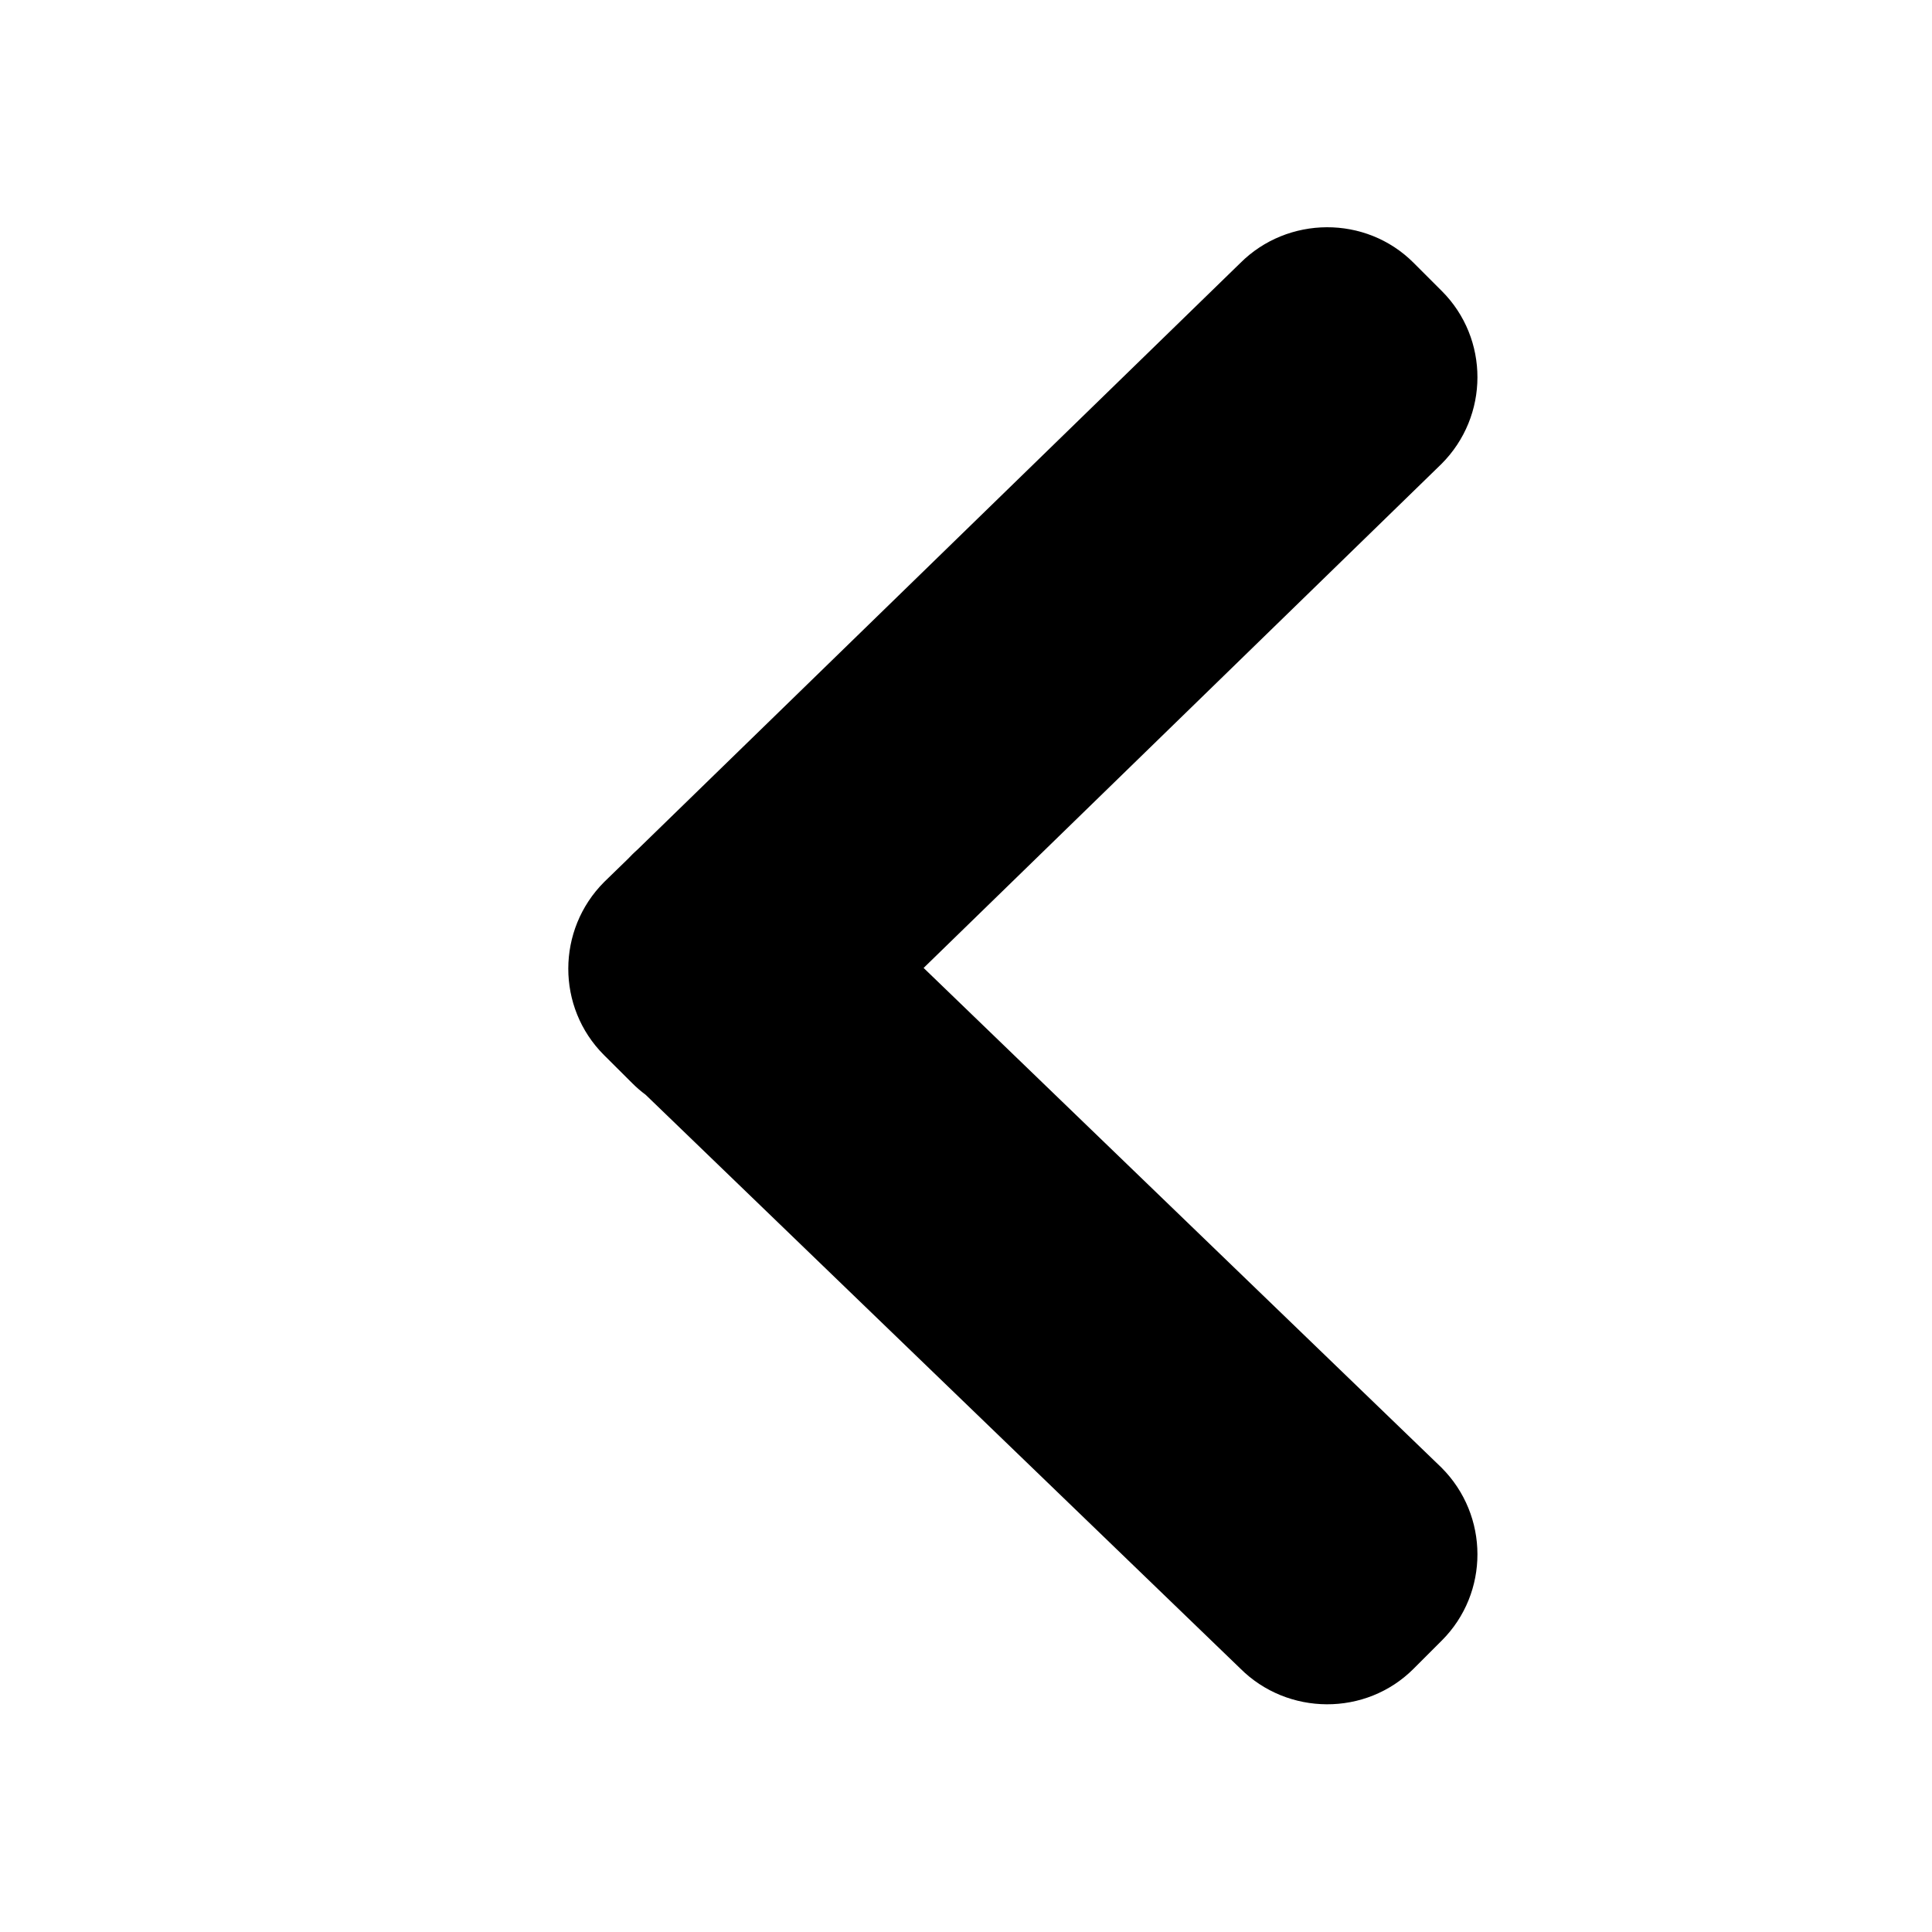 <?xml version="1.0" encoding="UTF-8" standalone="no"?>
<svg width="17px" height="17px" viewBox="0 0 17 17" version="1.1" xmlns="http://www.w3.org/2000/svg" xmlns:xlink="http://www.w3.org/1999/xlink">
    <!-- Generator: Sketch 42 (36781) - http://www.bohemiancoding.com/sketch -->
    <title>icon-arrow-big-left</title>
    <desc>Created with Sketch.</desc>
    <defs></defs>
    <g id="Icon-Font" stroke="none" stroke-width="1" fill="none" fill-rule="evenodd">
        <g id="icon-arrow-big-left" fill="#000000">
            <path d="M7.977,5.108 L2.817,10.411 C2.4,10.828 2.394,11.516 2.814,11.936 L3.062,12.184 C3.481,12.604 4.164,12.603 4.585,12.181 L9.019,7.625 L13.415,12.181 C13.836,12.603 14.519,12.604 14.938,12.184 L15.186,11.936 C15.606,11.516 15.6,10.828 15.183,10.411 L10.135,5.179 C10.104,5.137 10.07,5.098 10.033,5.061 L9.785,4.812 C9.366,4.393 8.683,4.394 8.262,4.815 L8.061,5.022 L8.017,5.065 C8.004,5.079 7.99,5.093 7.977,5.108 L7.977,5.108 Z" id="Combined-Shape" transform="translate(9, 8.498) scale(-1, 1) rotate(90) translate(-9, -8.498) "></path>
        </g>
    </g>
</svg>